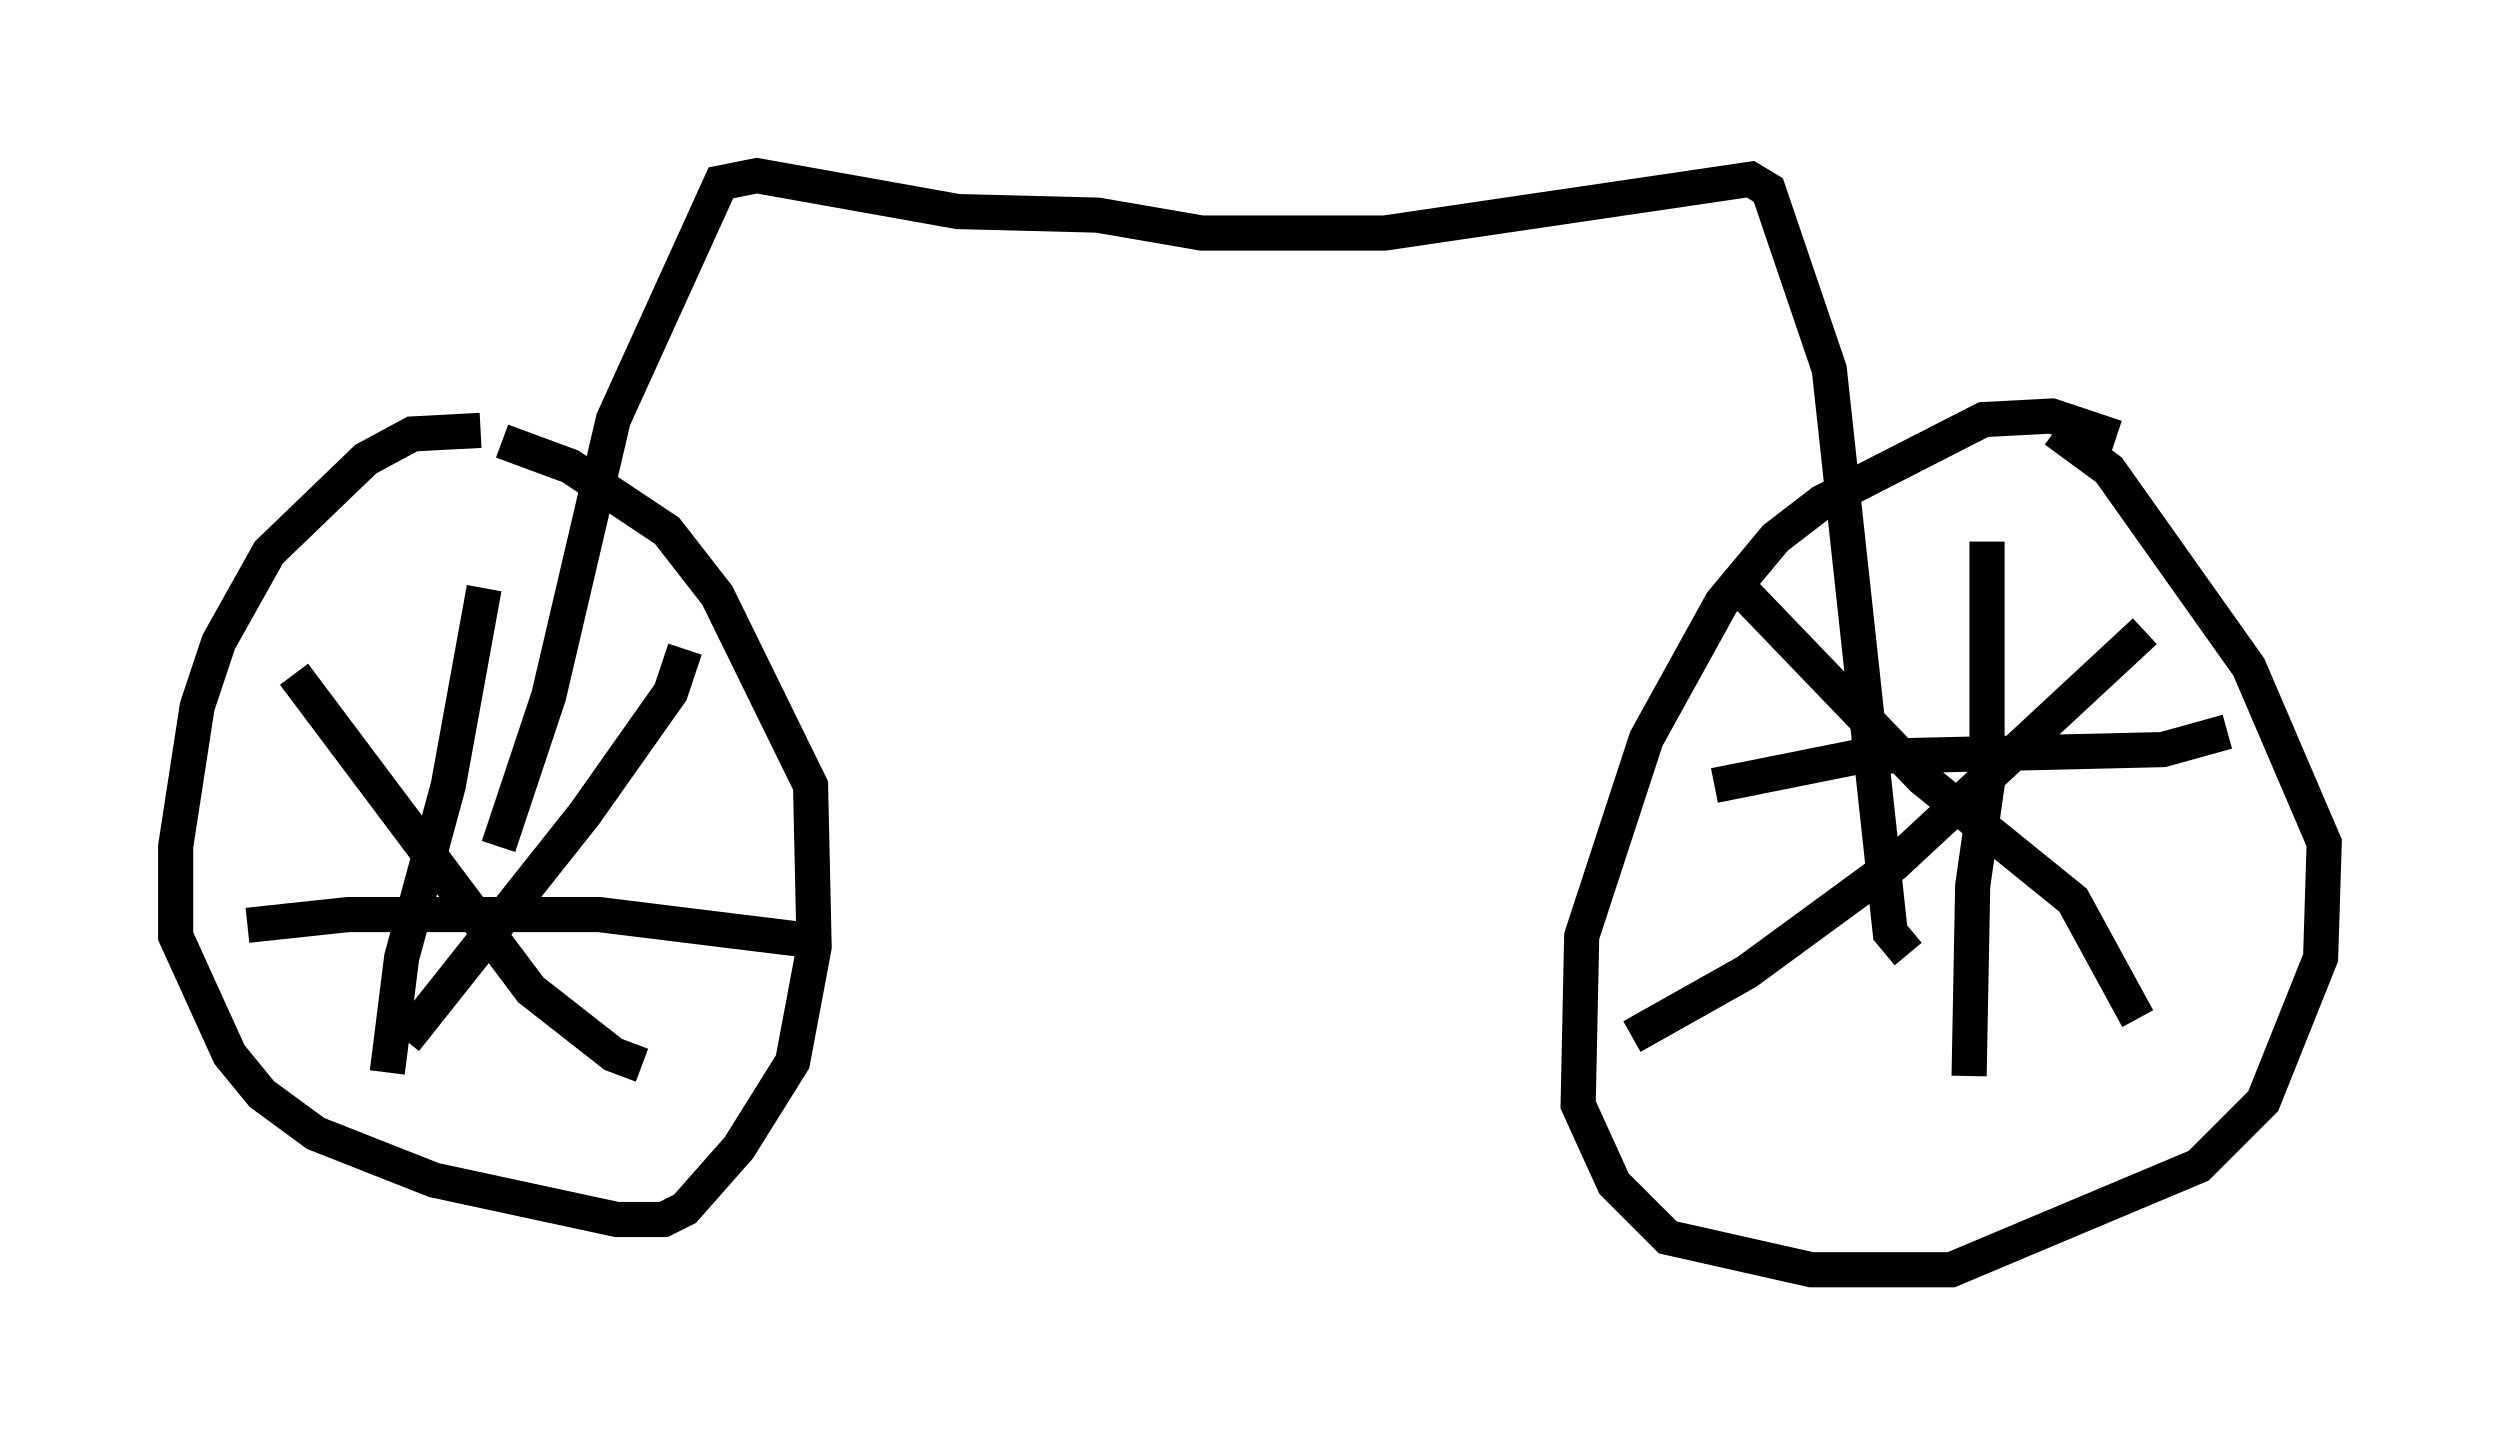 <?xml version="1.0" encoding="utf-8" ?>
<svg baseProfile="full" height="41.136" version="1.1" width="71.149" xmlns="http://www.w3.org/2000/svg" xmlns:ev="http://www.w3.org/2001/xml-events" xmlns:xlink="http://www.w3.org/1999/xlink"><defs /><rect fill="white" height="41.136" width="71.149" x="0" y="0" /><path d="M15.515, 12.656 m-1.838, -0.408 l-1.94, 0.102 -1.327, 0.715 l-2.756, 2.654 -1.429, 2.552 l-0.613, 1.838 -0.613, 3.981 l0.0, 2.552 1.531, 3.369 l0.919, 1.123 1.531, 1.123 l3.369, 1.327 5.206, 1.123 l1.327, 0.0 0.613, -0.306 l1.531, -1.735 1.531, -2.45 l0.613, -3.267 -0.102, -4.594 l-2.654, -5.41 -1.429, -1.838 l-2.756, -1.838 -1.94, -0.715 m45.938, -0.102 l-1.838, -0.613 -1.94, 0.102 l-4.594, 2.348 -1.327, 1.021 l-1.531, 1.838 -2.144, 3.879 l-1.838, 5.615 -0.102, 4.798 l1.021, 2.246 1.531, 1.531 l4.083, 0.919 3.981, 0.0 l7.044, -2.96 1.838, -1.838 l1.633, -4.083 0.102, -3.267 l-2.144, -5.002 -3.981, -5.615 l-1.531, -1.123 m-1.94, 3.165 l0.0, 6.942 -0.408, 2.858 l-0.102, 5.41 m-7.248, -8.269 l4.083, -0.817 8.677, -0.204 l1.838, -0.51 m-16.946, 8.677 l3.267, -1.838 4.185, -3.063 l7.146, -6.635 m-11.433, -1.123 l5.104, 5.308 4.288, 3.471 l1.838, 3.369 m-41.344, -10.515 l-0.408, 1.225 -2.45, 3.471 l-5.104, 6.431 m-3.165, -10.413 l6.738, 8.983 2.348, 1.838 l0.817, 0.306 m-11.229, -3.981 l2.858, -0.306 7.146, 0.0 l5.819, 0.715 m-9.086, -10.004 l-1.021, 5.615 -1.327, 4.9 l-0.408, 3.267 m3.165, -6.431 l1.429, -4.288 1.838, -7.861 l3.063, -6.738 1.021, -0.204 l5.717, 1.021 3.981, 0.102 l2.96, 0.51 5.206, 0.0 l10.413, -1.531 0.51, 0.306 l1.735, 5.104 1.735, 16.027 l0.51, 0.613 " fill="none" stroke="black" stroke-width="1" /></svg>
